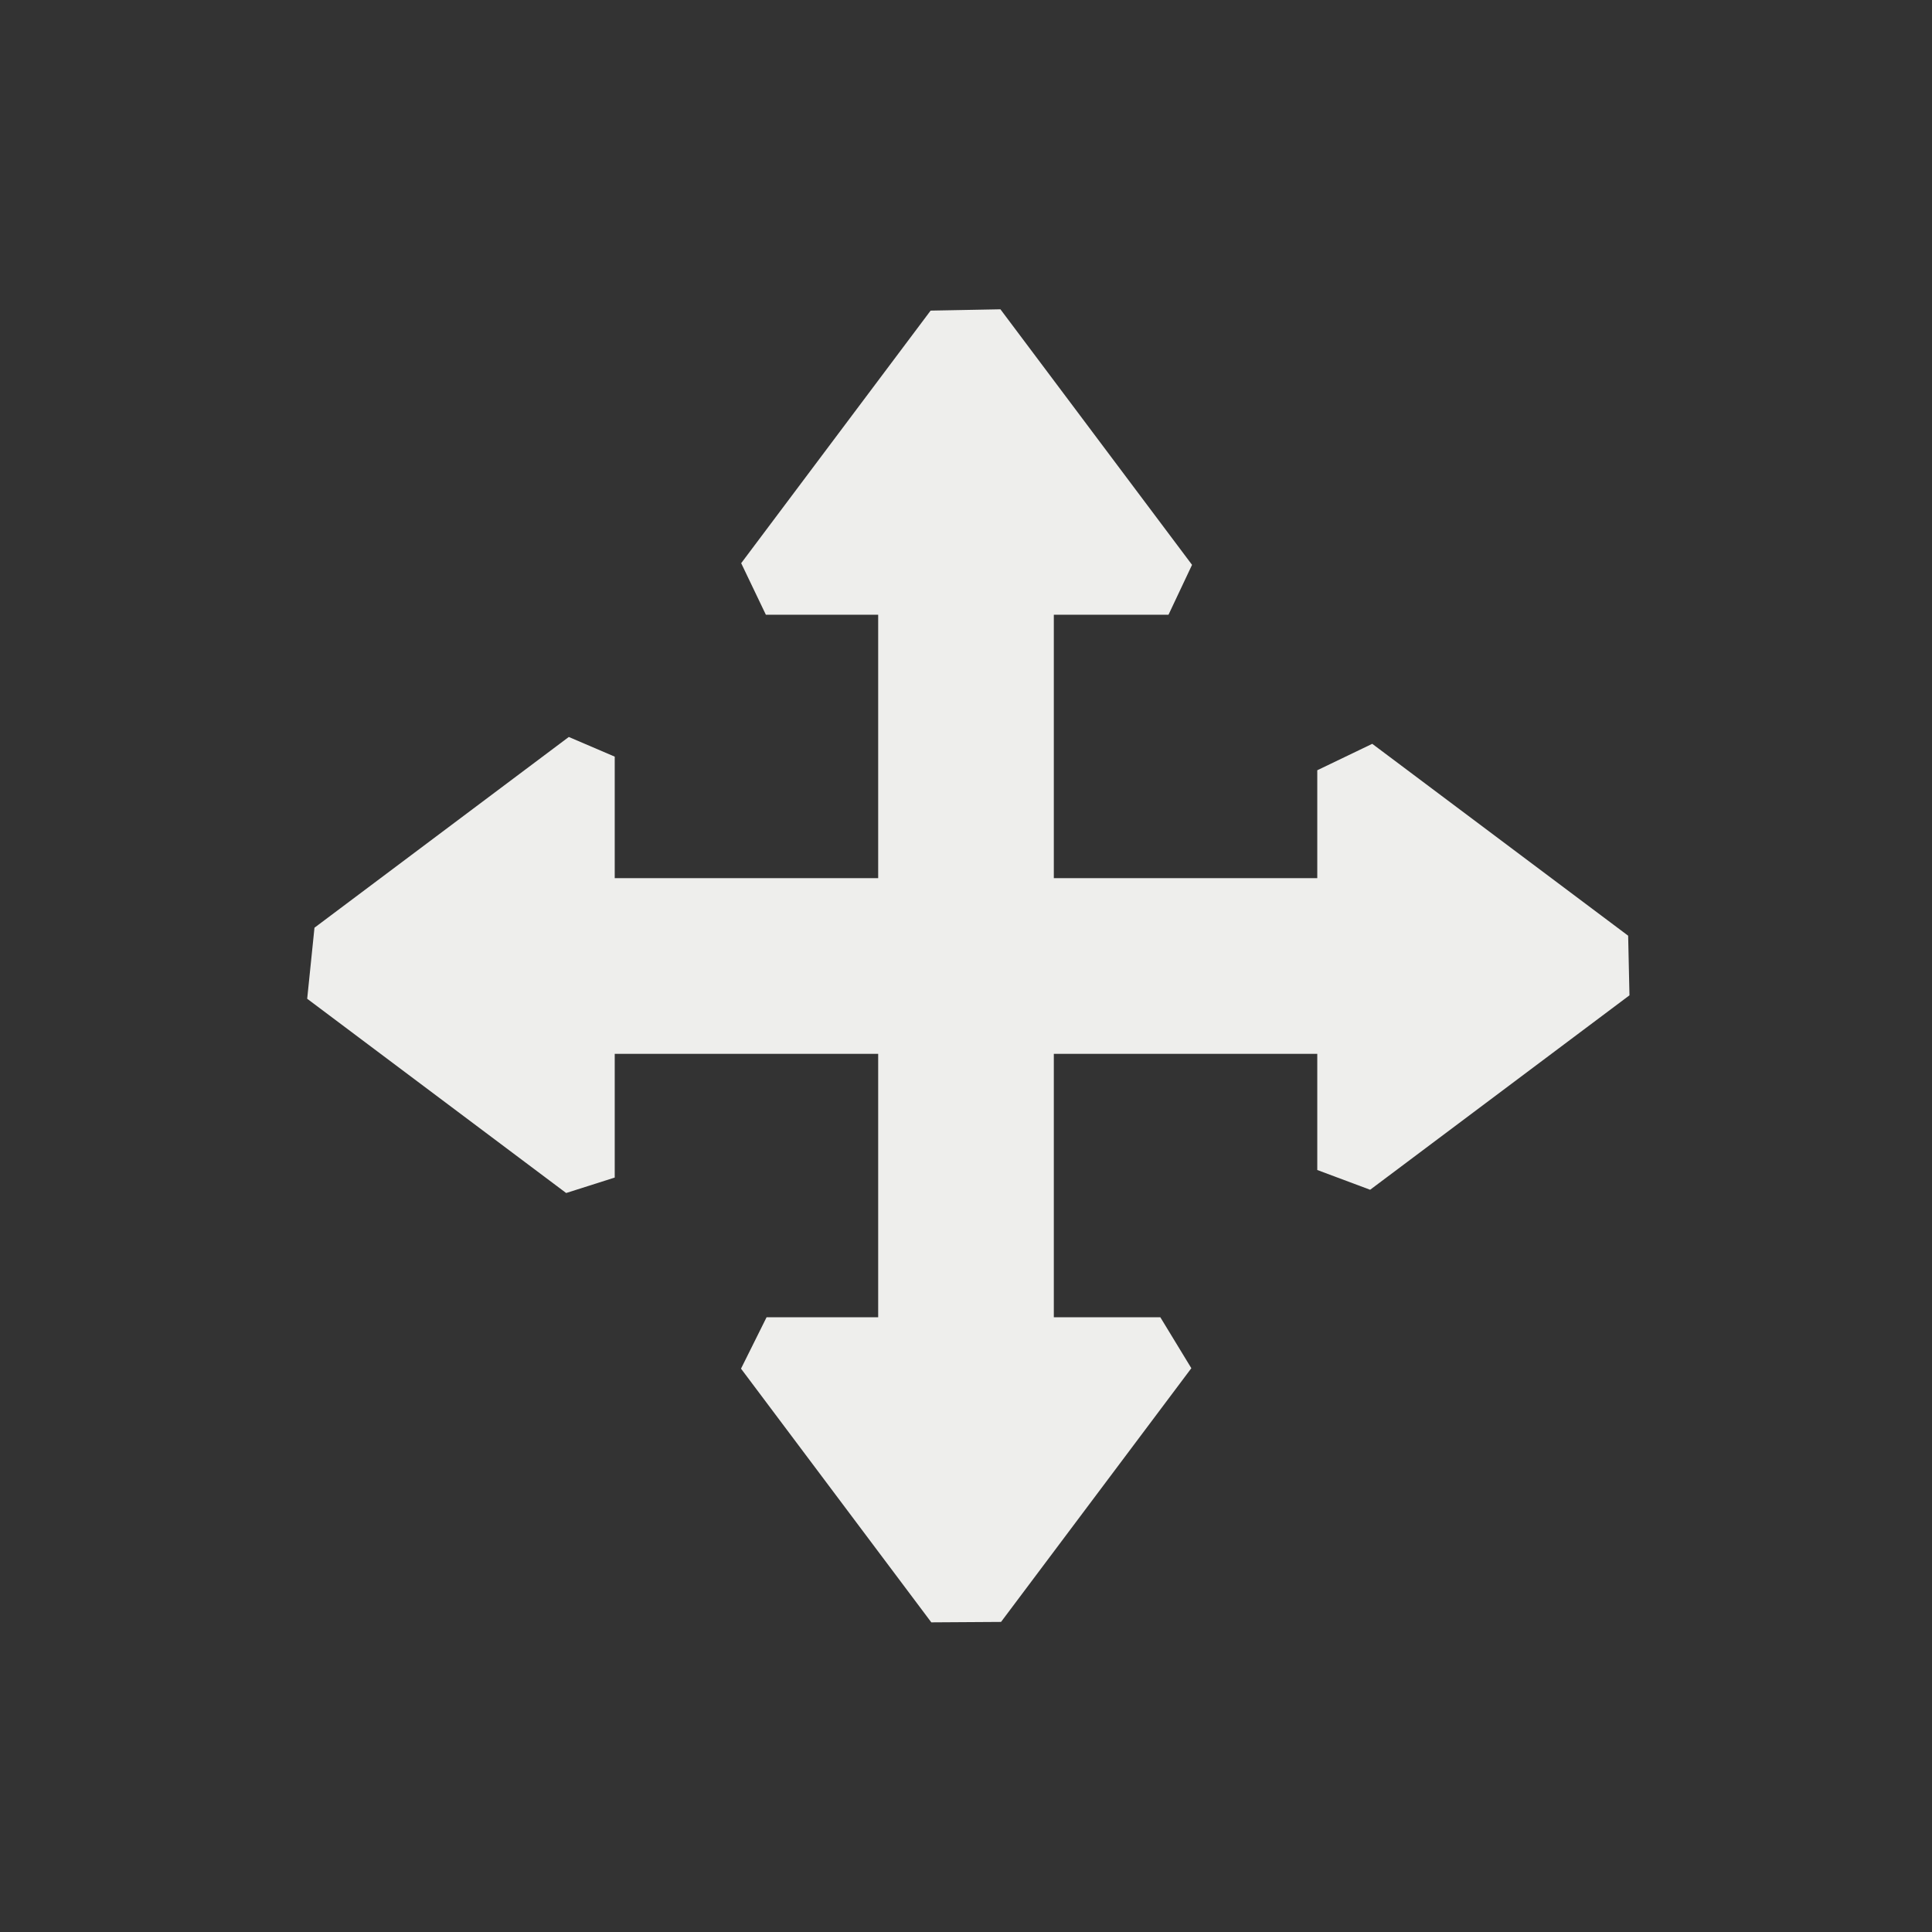 <?xml version="1.0" encoding="UTF-8" standalone="no"?>
<svg
   width="22"
   height="22"
   version="1.1"
   id="svg9"
   sodipodi:docname="fitbest.svg"
   inkscape:version="1.1.2 (0a00cf5339, 2022-02-04)"
   xmlns:inkscape="http://www.inkscape.org/namespaces/inkscape"
   xmlns:sodipodi="http://sodipodi.sourceforge.net/DTD/sodipodi-0.dtd"
   xmlns="http://www.w3.org/2000/svg"
   xmlns:svg="http://www.w3.org/2000/svg">
  <rect width="100%" height="100%" fill="#333333" stroke="none"/>
  <sodipodi:namedview
     id="namedview11"
     pagecolor="#505050"
     bordercolor="#eeeeee"
     borderopacity="1"
     inkscape:pageshadow="0"
     inkscape:pageopacity="0"
     inkscape:pagecheckerboard="0"
     showgrid="false"
     inkscape:zoom="31"
     inkscape:cx="10.983871"
     inkscape:cy="10.967742"
     inkscape:window-width="1920"
     inkscape:window-height="1051"
     inkscape:window-x="0"
     inkscape:window-y="29"
     inkscape:window-maximized="1"
     inkscape:current-layer="g7" />
  <defs
     id="defs3">
    <style
       id="current-color-scheme"
       type="text/css">
   .ColorScheme-Text { color:#eeeeec; } .ColorScheme-Highlight { color:#367bf0; } .ColorScheme-NeutralText { color:#ffcc44; } .ColorScheme-PositiveText { color:#3db47e; } .ColorScheme-NegativeText { color:#dd4747; }
  </style>
  </defs>
  <g
     transform="translate(3,3)"
     id="g7">
    <path
       style="fill:currentColor"
       class="ColorScheme-Text"
       d="M 8.392,0.522 7.597,0.537 5.44,3.413 v 0 L 5.721,4 H 7 V 7 H 4 V 5.616 L 3.477,5.392 v 0 L 0.581,7.564 0.498,8.373 v 0 L 3.447,10.585 4,10.409 v 0 V 9 h 3 v 3 H 5.729 l -0.291,0.585 v 0 l 2.167,2.889 v 0 l 0.794,-0.005 2.167,-2.889 v 0 L 10.213,12 H 9 V 9 h 3 v 1.323 l 0.602,0.225 v 0 l 2.953,-2.214 -0.015,-0.679 v 0 L 12.626,5.47 12,5.771 v 0 V 7 H 9 V 4 h 1.306 v 0 l 0.268,-0.568 z"
       id="path5"
       sodipodi:nodetypes="cccccccccccccccccccccccccccccccccccccccccccccccc" />
  </g>
</svg>
